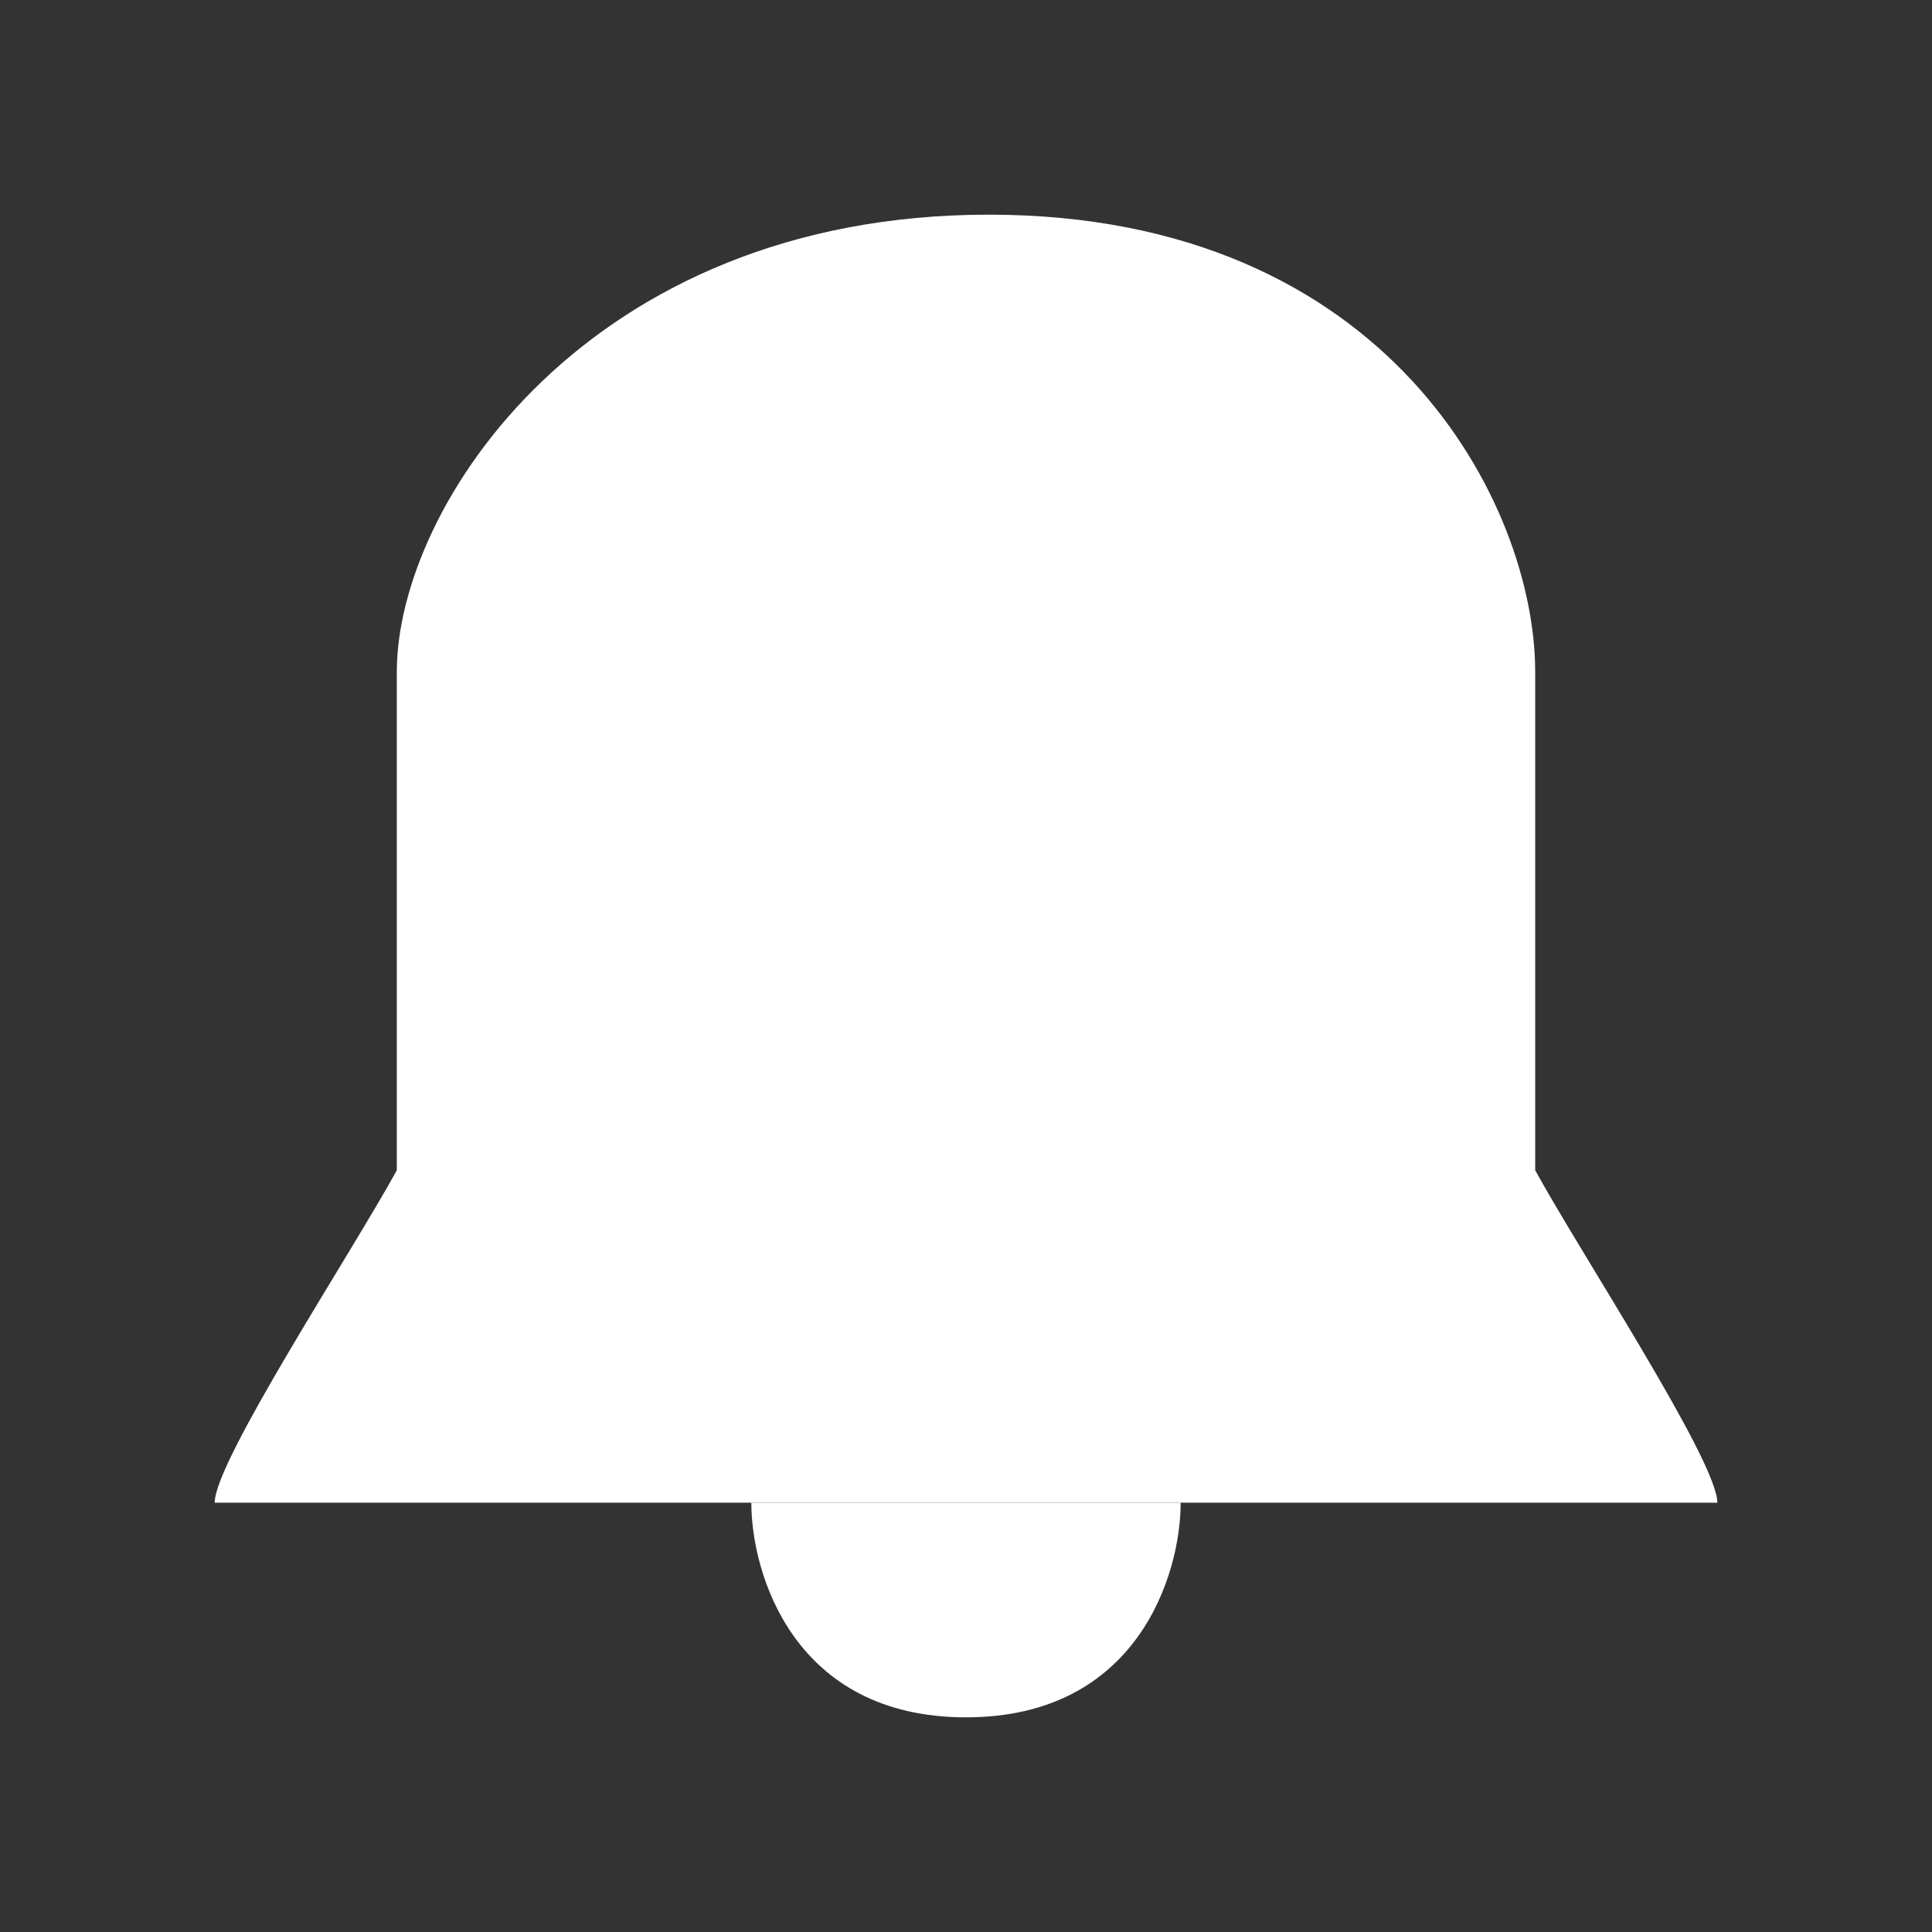 <svg width="18" height="18" viewBox="0 0 18 18" fill="none" xmlns="http://www.w3.org/2000/svg">
<rect x="0" y="0" width="18" height="18" fill="#333333" stroke="none"/>
<path d="M16 14H2C2 13.613 3.273 11.677 3.697 10.903V6.258C3.697 4.71 5.479 2 9.212 2C12.945 2 14.303 4.71 14.303 6.258V10.903C14.727 11.677 16 13.613 16 14Z" fill="white"/>
<path d="M9 16C7.4 16 7 14.667 7 14H11C11 14.667 10.6 16 9 16Z" fill="white"/>
</svg>
